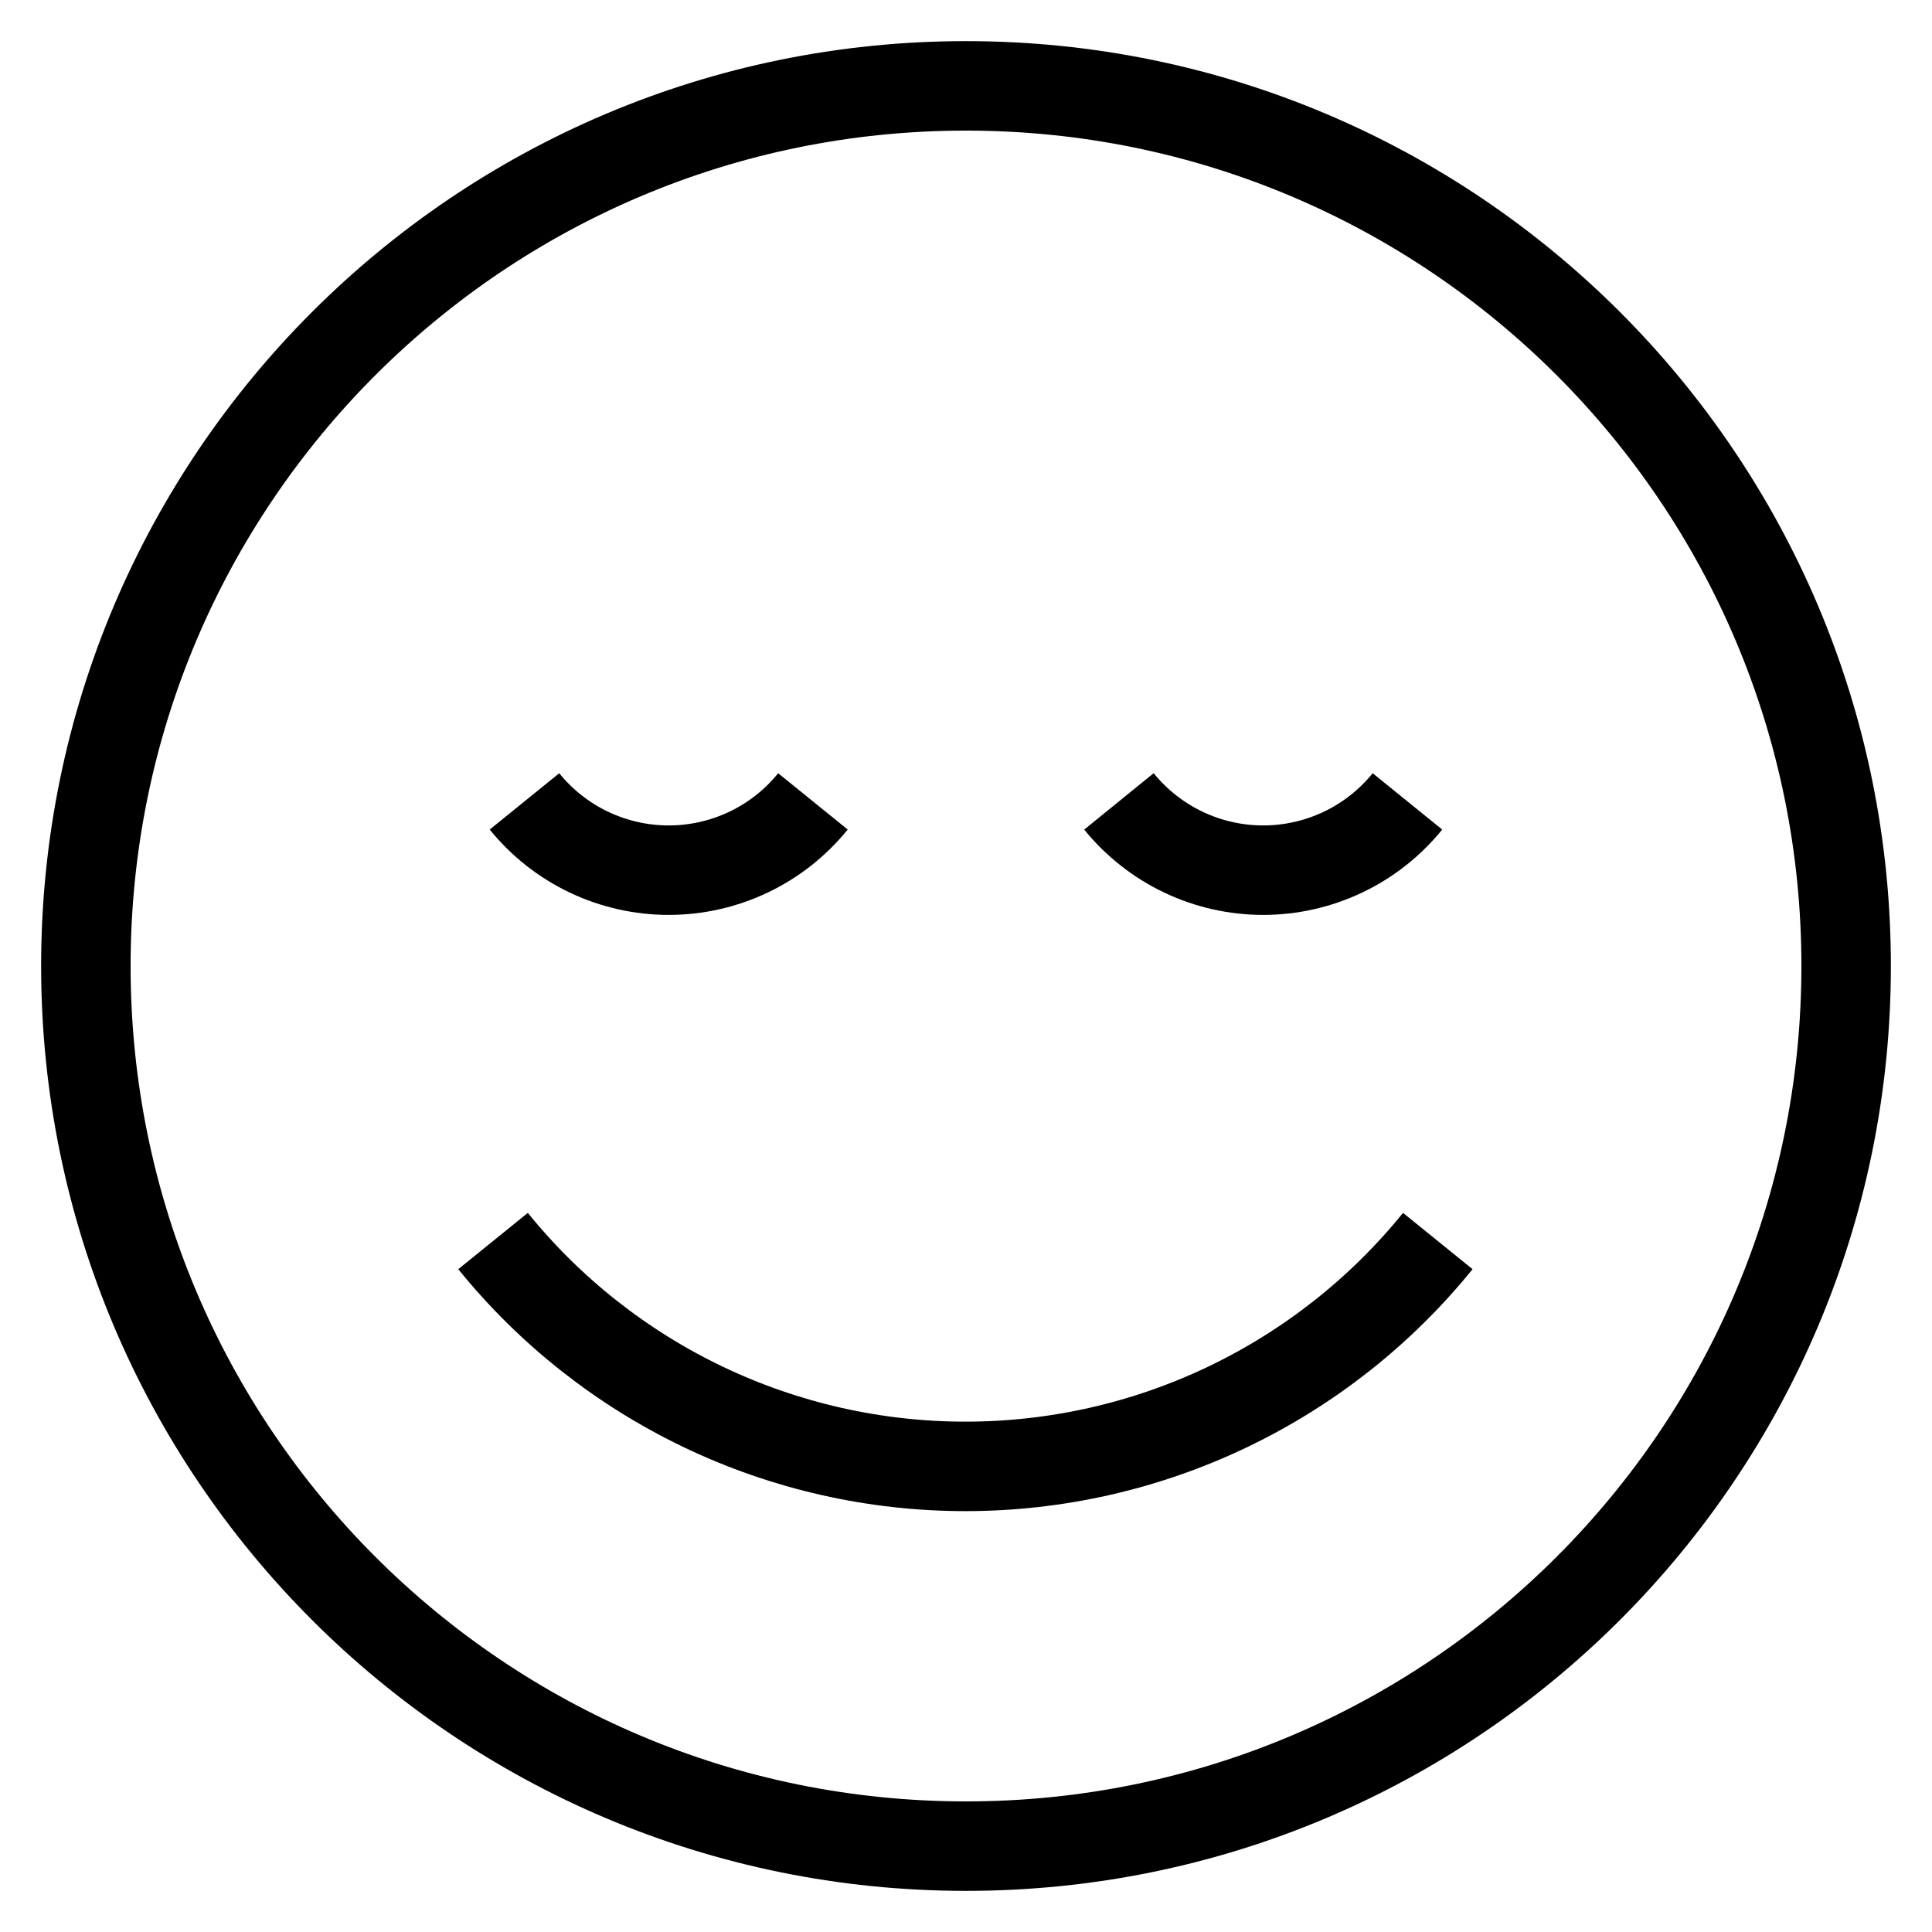 <svg width="45" height="45" viewBox="0 0 45 45" fill="none" xmlns="http://www.w3.org/2000/svg">
<path d="M22.5 43C33.822 43 43 33.822 43 22.5C43 11.178 33.822 2 22.5 2C11.178 2 2 11.178 2 22.5C2 33.822 11.178 43 22.5 43Z" stroke="black" stroke-width="2.084" stroke-miterlimit="10"/>
<path d="M33.489 28.906C32.162 30.545 30.485 31.867 28.581 32.776C26.678 33.684 24.596 34.155 22.486 34.155C20.377 34.155 18.295 33.684 16.392 32.776C14.488 31.867 12.811 30.545 11.484 28.906" stroke="black" stroke-width="2.084" stroke-miterlimit="10"/>
<path d="M18.935 18.666C18.53 19.166 18.018 19.57 17.437 19.847C16.855 20.124 16.22 20.268 15.576 20.268C14.932 20.268 14.296 20.124 13.714 19.847C13.133 19.57 12.621 19.166 12.216 18.666" stroke="black" stroke-width="2.084" stroke-miterlimit="10"/>
<path d="M32.782 18.666C32.377 19.166 31.865 19.57 31.283 19.847C30.702 20.124 30.066 20.268 29.422 20.268C28.778 20.268 28.142 20.124 27.561 19.847C26.98 19.57 26.468 19.166 26.062 18.666" stroke="black" stroke-width="2.084" stroke-miterlimit="10"/>
</svg>
